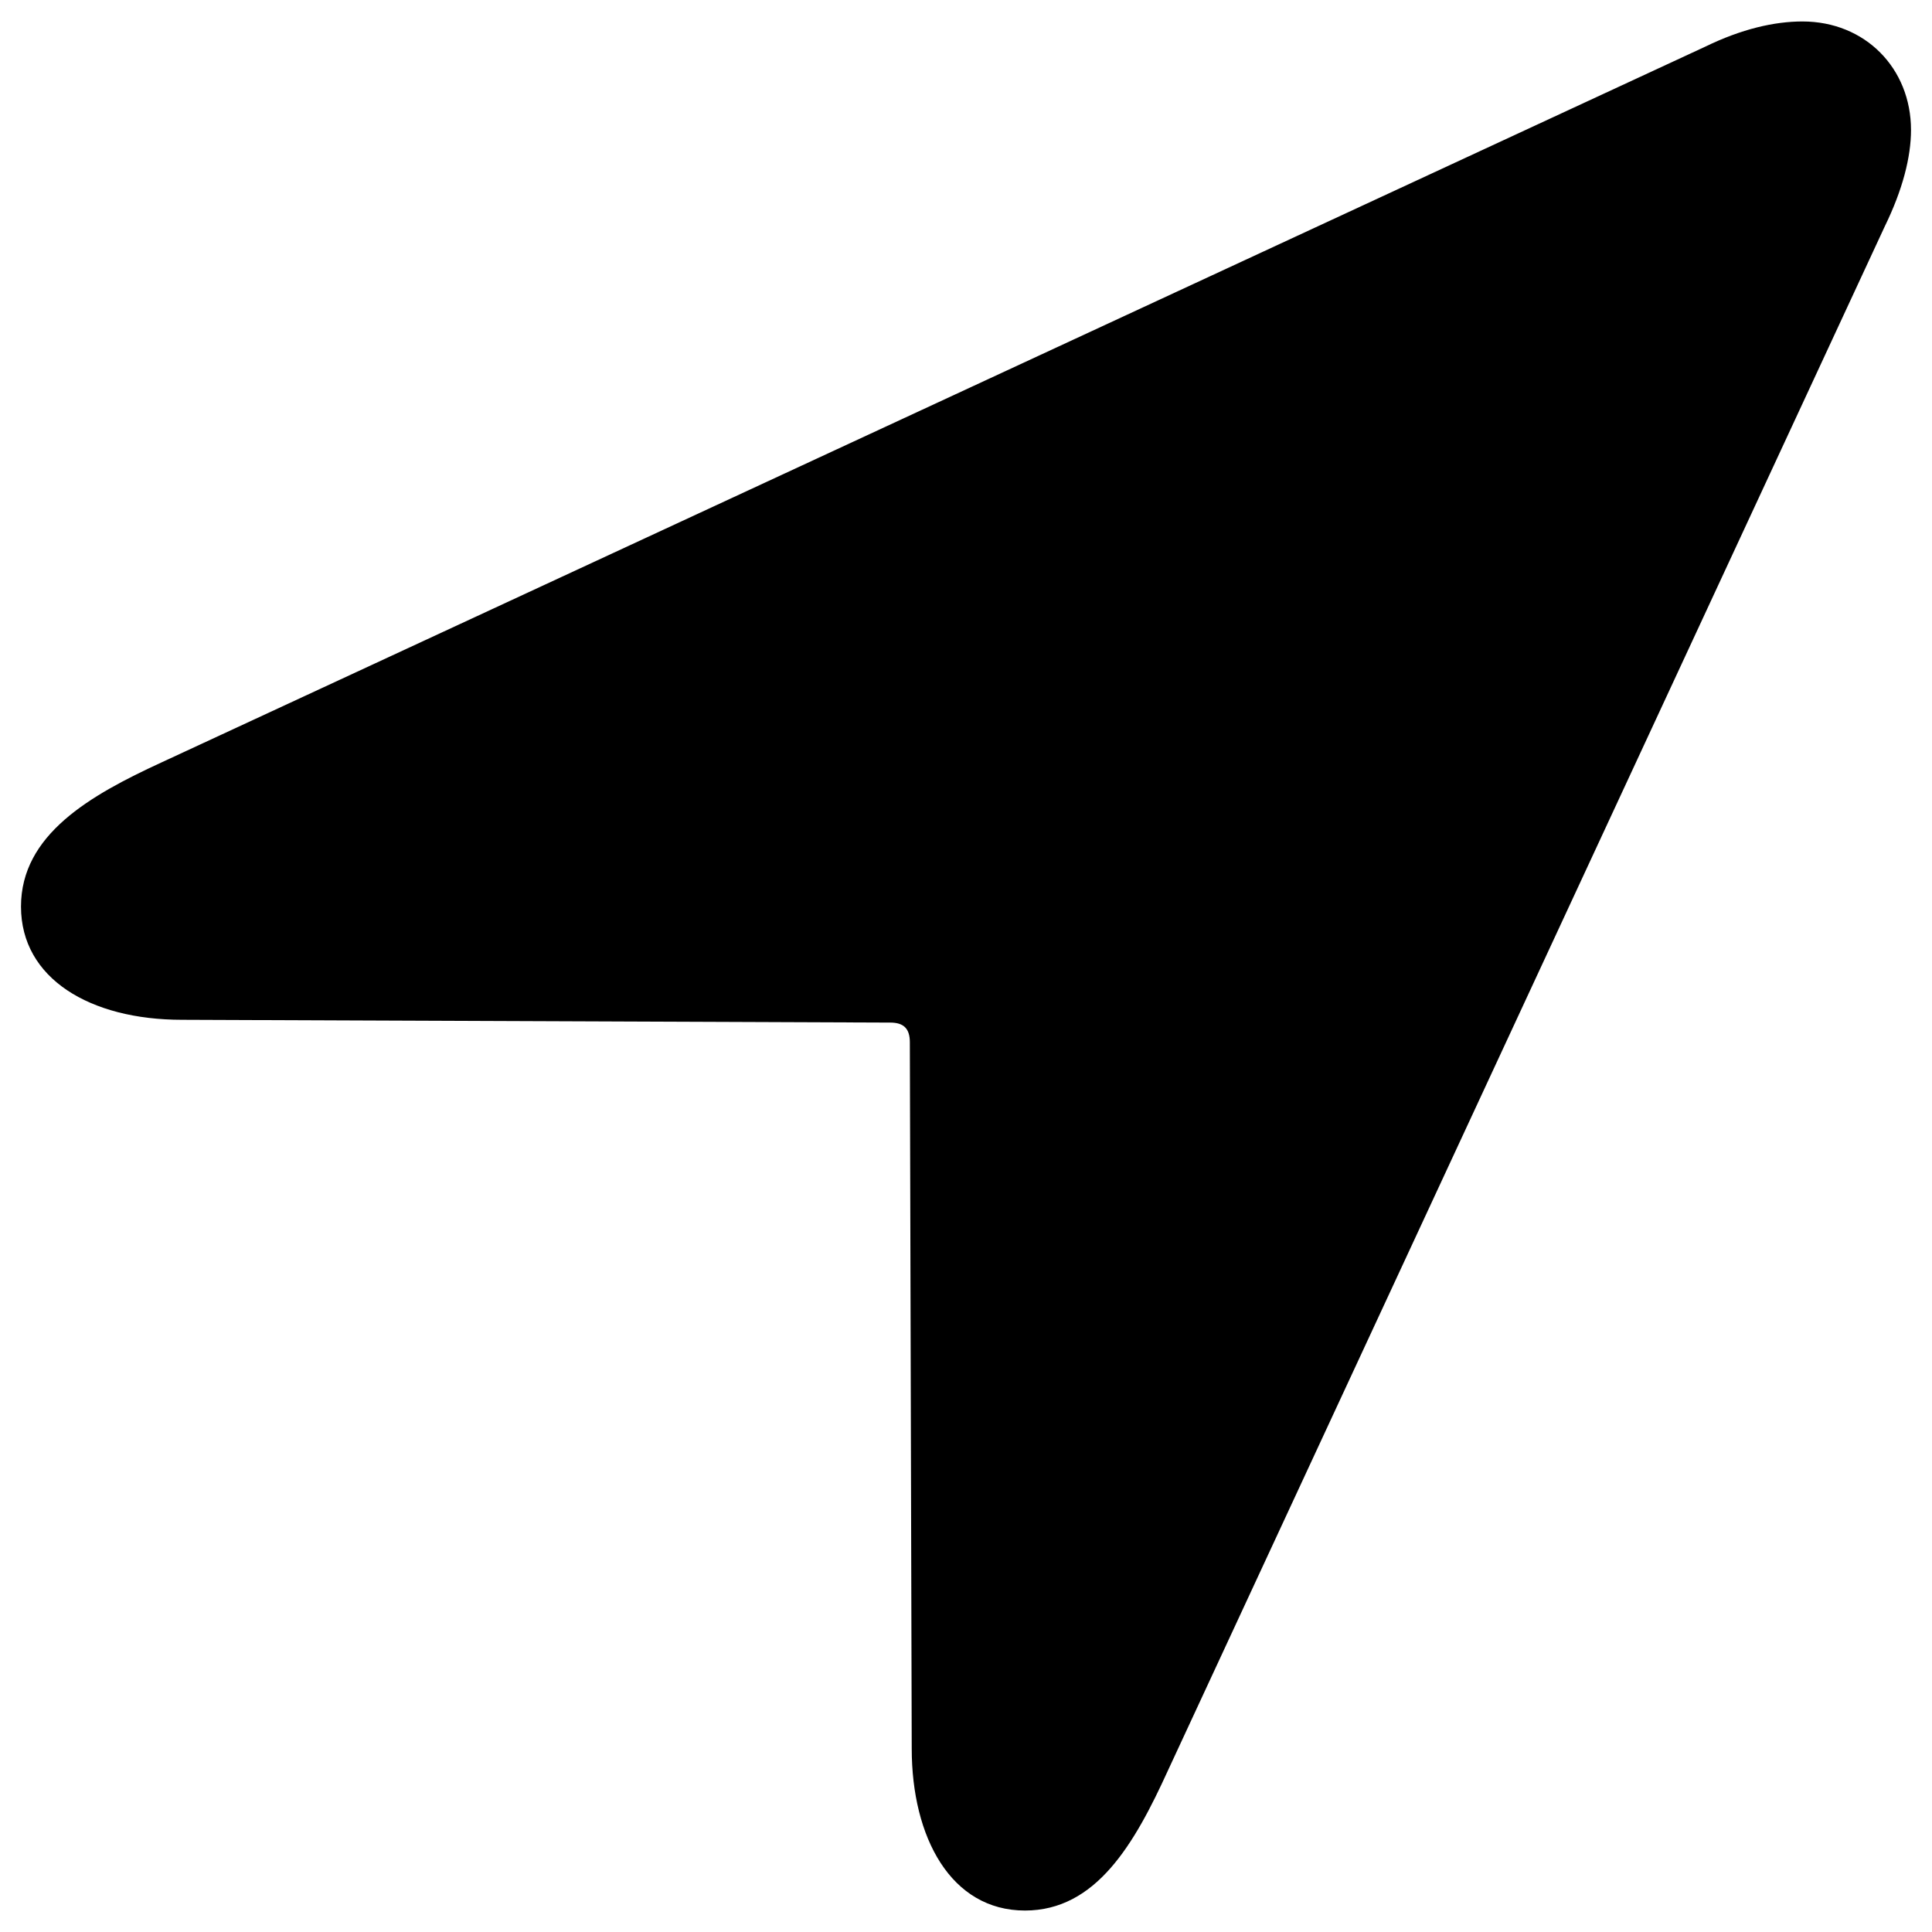 <?xml version="1.0" encoding="UTF-8"?>
<svg width="45px" height="45px" viewBox="0 0 45 45" version="1.1" xmlns="http://www.w3.org/2000/svg" xmlns:xlink="http://www.w3.org/1999/xlink">
    <title>location</title>
    <g id="location" stroke="none" stroke-width="1" fill="none" fill-rule="evenodd">
        <path d="M4.237,23.753 L20.735,23.818 C21.04,23.818 21.192,23.949 21.192,24.276 L21.236,40.73 C21.236,42.8 22.151,44.5 23.873,44.5 C25.529,44.5 26.423,42.953 27.207,41.231 L43.9,5.273 C44.315,4.423 44.511,3.66 44.511,3.028 C44.511,1.59 43.443,0.5 41.983,0.5 C41.329,0.5 40.566,0.674 39.716,1.088 L3.758,17.76 C2.102,18.523 0.489,19.438 0.489,21.116 C0.489,22.794 2.102,23.753 4.237,23.753 Z" id="Path" fill="#000000" fill-rule="nonzero"></path>
    </g>
</svg>